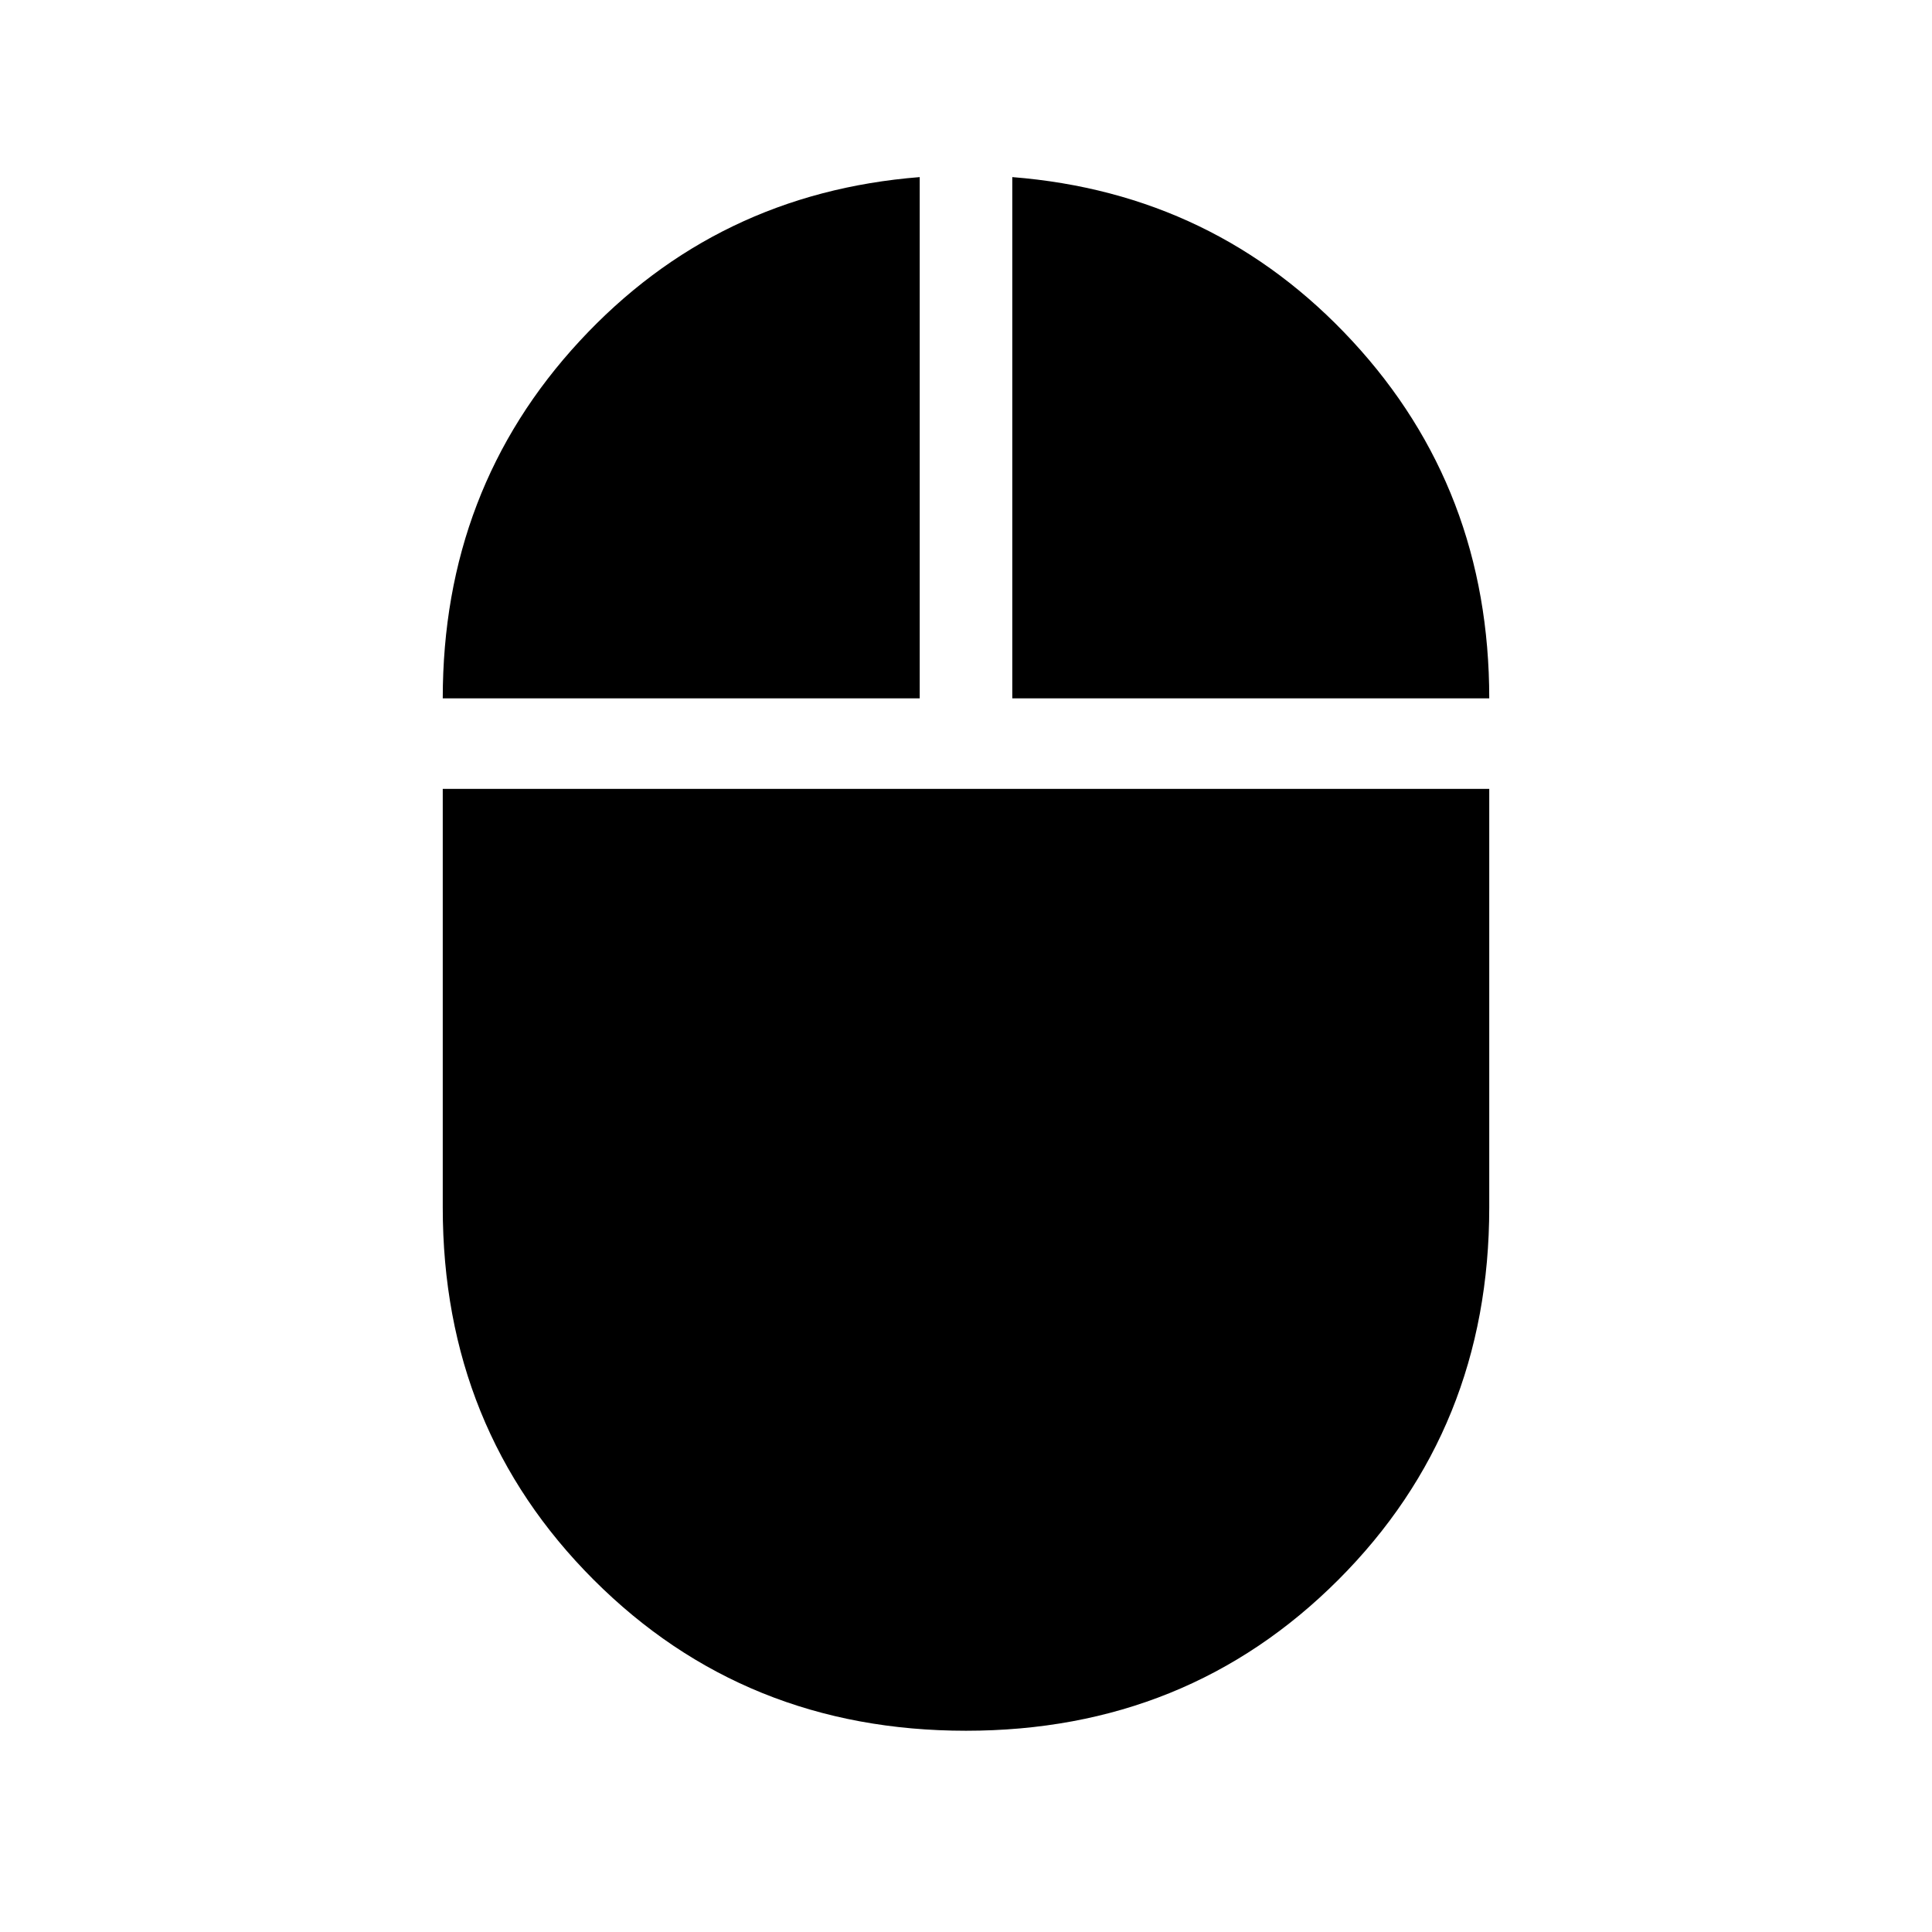 <svg xmlns="http://www.w3.org/2000/svg" width="48" height="48"><path d="M24 43q-5.5 0-9.25-3.75T11 30V19.6h26V30q0 5.5-3.75 9.25T24 43zM11 17.35q0-5.2 3.4-8.875T22.85 4.4v12.95zm14.15 0V4.4q5.05.4 8.45 4.075Q37 12.15 37 17.35z"/></svg>